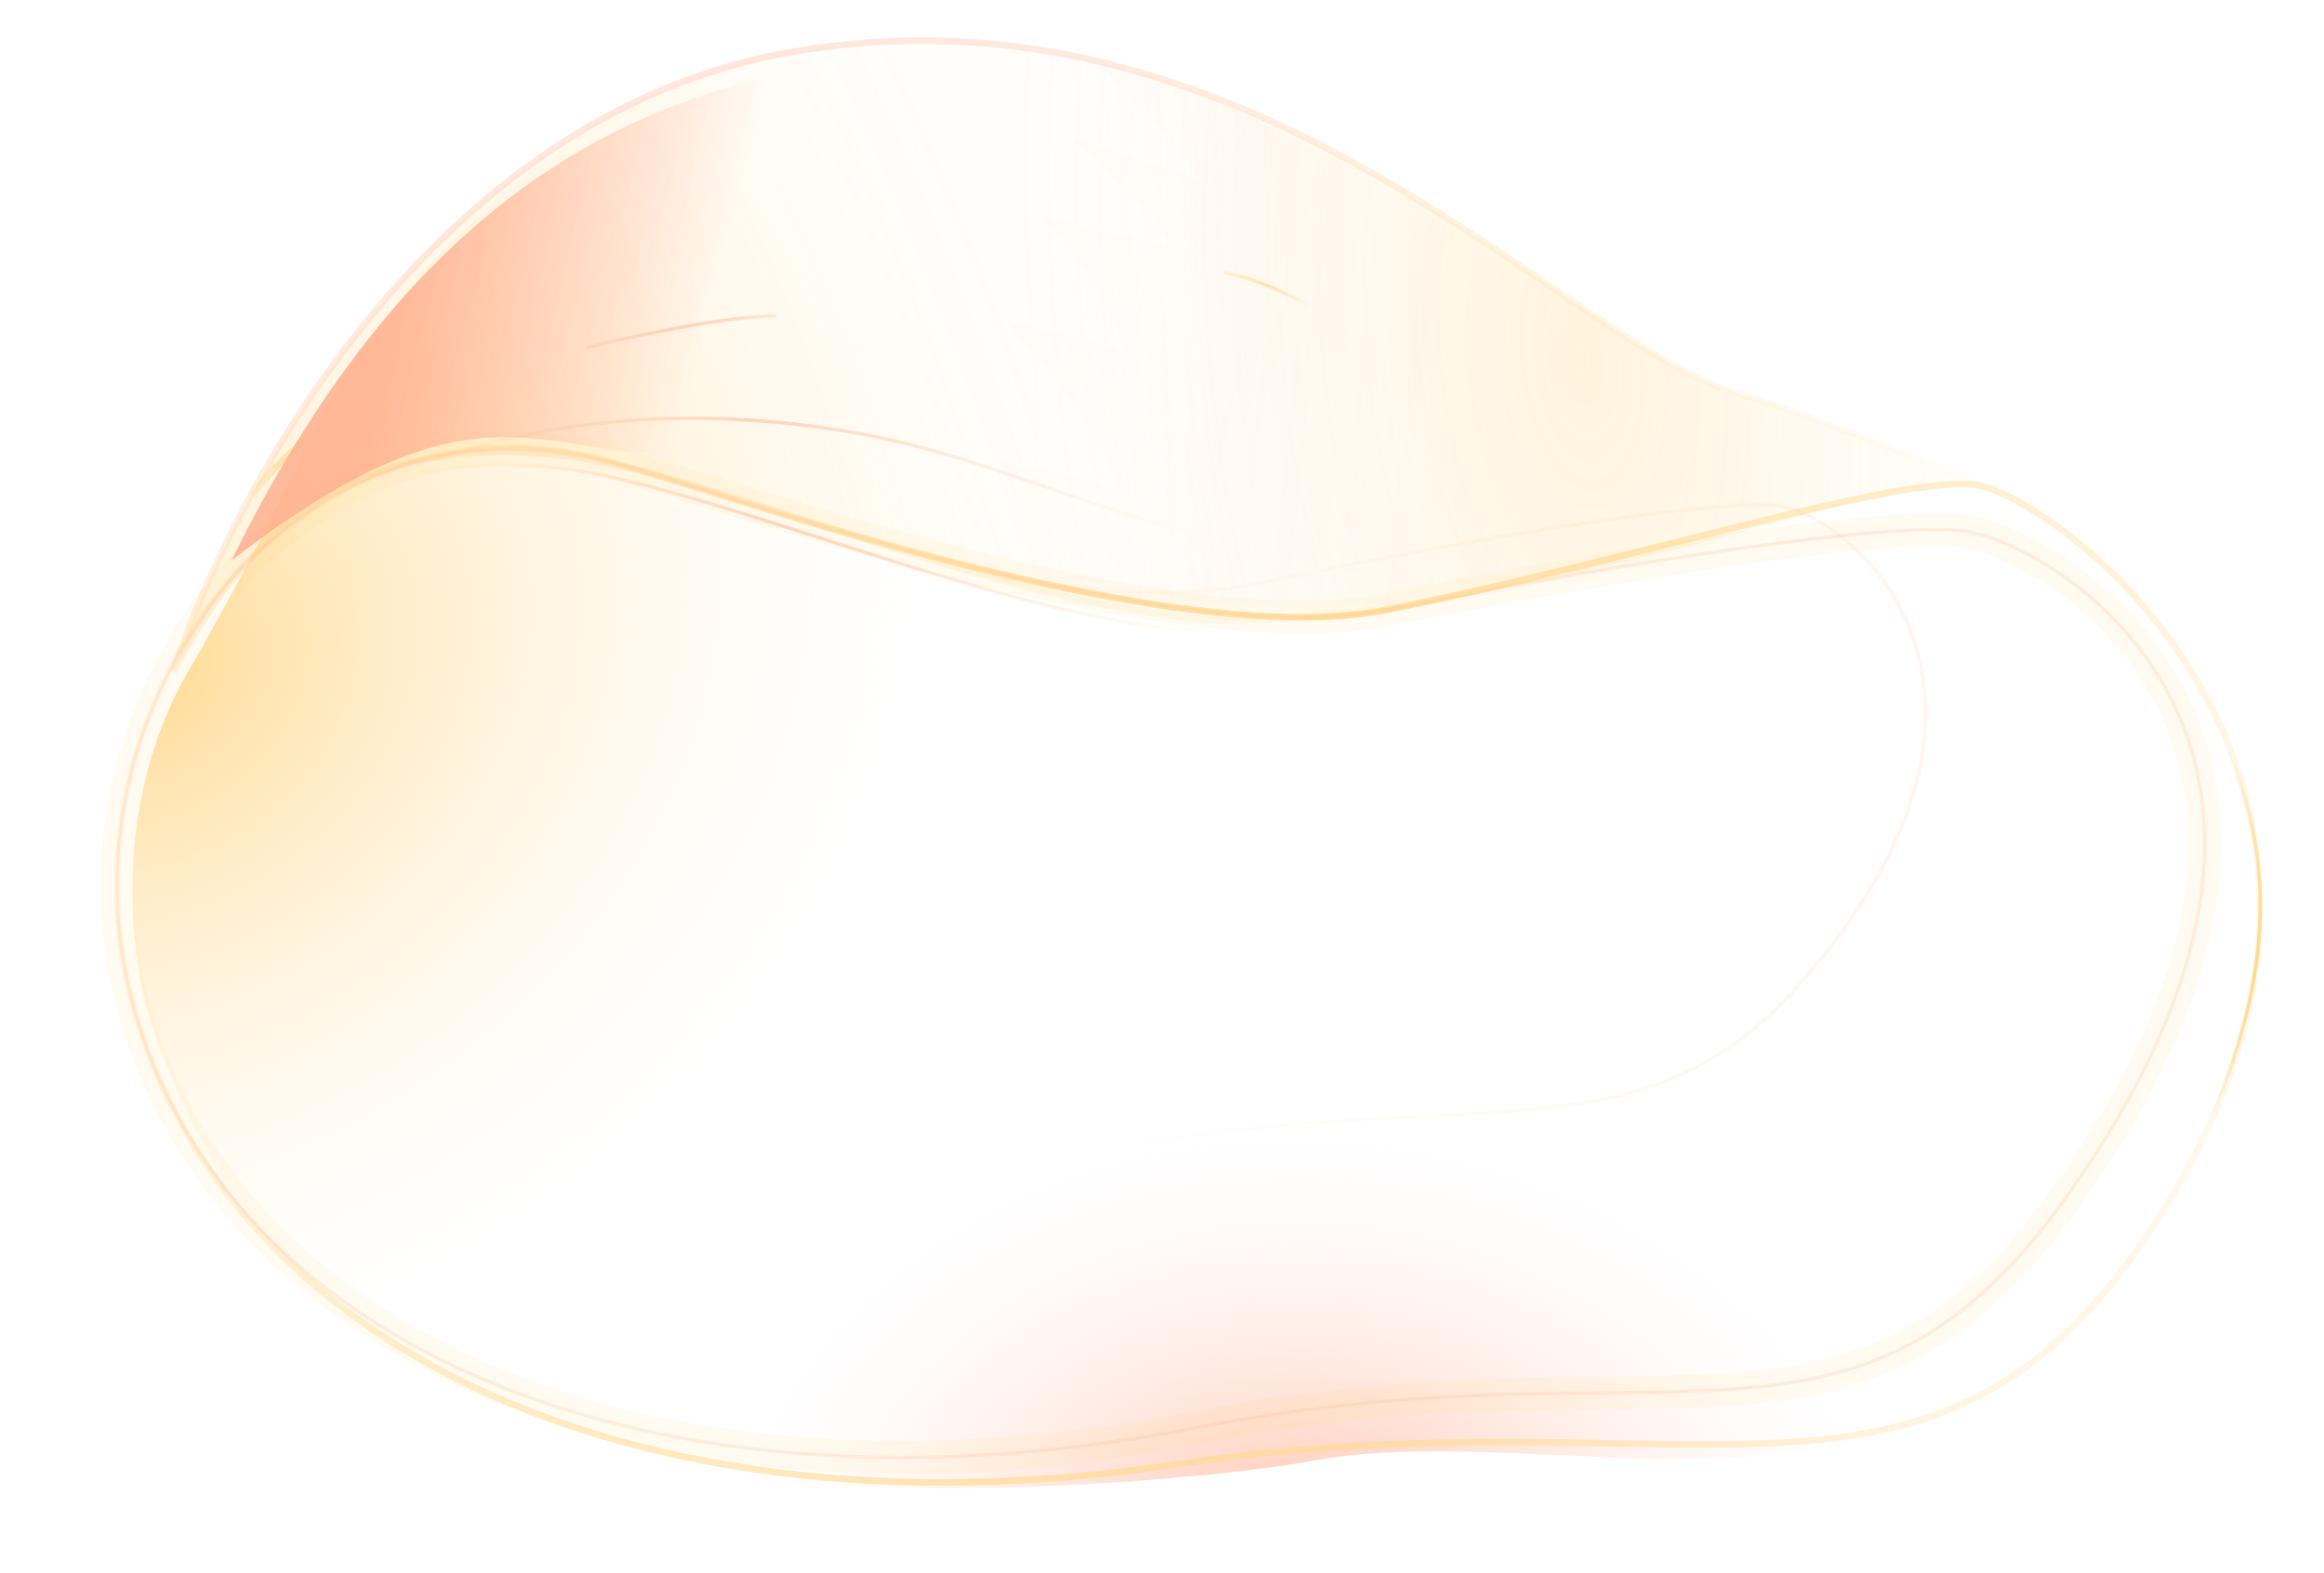 <svg width="588" height="398" viewBox="0 0 588 398" fill="none" xmlns="http://www.w3.org/2000/svg">
<g filter="url(#filter0_f)">
<path d="M47.782 169.549C26.359 206.537 33.424 249.57 40.949 266.093C59.482 317.54 91.658 338.982 143.476 362.548C195.294 386.114 311.328 373.585 331.38 369.707C379.907 360.321 447.807 382.086 496.507 354.127C523.879 338.413 557.535 302.036 568.968 245.649C580.401 189.263 547.581 151.744 529.103 134.985C510.624 118.225 444.831 107.657 416.153 89.972C387.474 72.287 319.028 14.969 246.967 9.149C155.357 1.749 100.559 71.925 84.709 99.379C75.24 115.78 69.01 132.9 47.782 169.549Z" fill="url(#paint0_linear)"/>
<path d="M47.782 169.549C26.359 206.537 33.424 249.57 40.949 266.093C59.482 317.54 91.658 338.982 143.476 362.548C195.294 386.114 311.328 373.585 331.38 369.707C379.907 360.321 447.807 382.086 496.507 354.127C523.879 338.413 557.535 302.036 568.968 245.649C580.401 189.263 547.581 151.744 529.103 134.985C510.624 118.225 444.831 107.657 416.153 89.972C387.474 72.287 319.028 14.969 246.967 9.149C155.357 1.749 100.559 71.925 84.709 99.379C75.24 115.78 69.01 132.9 47.782 169.549Z" fill="url(#paint1_linear)"/>
<path d="M47.782 169.549C26.359 206.537 33.424 249.57 40.949 266.093C59.482 317.54 91.658 338.982 143.476 362.548C195.294 386.114 311.328 373.585 331.38 369.707C379.907 360.321 447.807 382.086 496.507 354.127C523.879 338.413 557.535 302.036 568.968 245.649C580.401 189.263 547.581 151.744 529.103 134.985C510.624 118.225 444.831 107.657 416.153 89.972C387.474 72.287 319.028 14.969 246.967 9.149C155.357 1.749 100.559 71.925 84.709 99.379C75.24 115.78 69.01 132.9 47.782 169.549Z" fill="url(#paint2_linear)"/>
<path d="M47.782 169.549C26.359 206.537 33.424 249.57 40.949 266.093C59.482 317.54 91.658 338.982 143.476 362.548C195.294 386.114 311.328 373.585 331.38 369.707C379.907 360.321 447.807 382.086 496.507 354.127C523.879 338.413 557.535 302.036 568.968 245.649C580.401 189.263 547.581 151.744 529.103 134.985C510.624 118.225 444.831 107.657 416.153 89.972C387.474 72.287 319.028 14.969 246.967 9.149C155.357 1.749 100.559 71.925 84.709 99.379C75.24 115.78 69.01 132.9 47.782 169.549Z" fill="url(#paint3_radial)"/>
<path d="M47.782 169.549C26.359 206.537 33.424 249.57 40.949 266.093C59.482 317.54 91.658 338.982 143.476 362.548C195.294 386.114 311.328 373.585 331.38 369.707C379.907 360.321 447.807 382.086 496.507 354.127C523.879 338.413 557.535 302.036 568.968 245.649C580.401 189.263 547.581 151.744 529.103 134.985C510.624 118.225 444.831 107.657 416.153 89.972C387.474 72.287 319.028 14.969 246.967 9.149C155.357 1.749 100.559 71.925 84.709 99.379C75.24 115.78 69.01 132.9 47.782 169.549Z" fill="url(#paint4_radial)"/>
<path d="M47.782 169.549C26.359 206.537 33.424 249.57 40.949 266.093C59.482 317.54 91.658 338.982 143.476 362.548C195.294 386.114 311.328 373.585 331.38 369.707C379.907 360.321 447.807 382.086 496.507 354.127C523.879 338.413 557.535 302.036 568.968 245.649C580.401 189.263 547.581 151.744 529.103 134.985C510.624 118.225 444.831 107.657 416.153 89.972C387.474 72.287 319.028 14.969 246.967 9.149C155.357 1.749 100.559 71.925 84.709 99.379C75.24 115.78 69.01 132.9 47.782 169.549Z" fill="url(#paint5_radial)"/>
</g>
<path d="M153.754 116.603C116.852 106.543 85.419 120.287 62.982 141.759C44.394 159.548 13.686 210.366 39.552 271.331C71.885 347.538 170.252 389.455 297.577 370.507C425.6 351.455 486.426 393.437 540.69 316.207C622.439 199.862 519.582 124.586 499.331 122.564C479.079 120.541 411.857 142.095 351.011 154.252C295.492 165.345 181.799 124.248 153.754 116.603Z" stroke="url(#paint6_radial)" stroke-width="1.67"/>
<path opacity="0.4" d="M153.754 116.603C116.852 106.543 85.419 120.287 62.982 141.759C44.394 159.548 13.686 210.366 39.552 271.331C71.885 347.538 175.9 385.956 302.241 361.284C423.288 337.645 469.565 378.657 523.83 301.426C605.578 185.081 516.694 136.276 496.442 134.253C476.191 132.231 411.857 142.095 351.011 154.252C295.492 165.345 181.799 124.248 153.754 116.603Z" stroke="#FFAB8B" stroke-opacity="0.5" stroke-width="0.835"/>
<g opacity="0.3" filter="url(#filter1_f)">
<path opacity="0.3" d="M153.754 116.603C116.852 106.543 85.419 120.287 62.982 141.759C44.394 159.548 13.686 210.366 39.552 271.331C71.885 347.538 175.9 385.956 302.241 361.284C423.288 337.645 469.565 378.657 523.83 301.426C605.578 185.081 516.694 136.276 496.442 134.253C476.191 132.231 411.857 142.095 351.011 154.252C295.492 165.345 181.799 124.248 153.754 116.603Z" stroke="#FFDA69" stroke-width="8.349"/>
</g>
<g opacity="0.35" filter="url(#filter2_f)">
<path opacity="0.35" d="M139.955 119.254C106.812 111.334 78.156 123.715 57.479 142.55C40.349 158.154 17.715 198.985 39.918 250.756C67.673 315.47 149.119 317.083 263.715 293.524C373.51 270.952 414.033 298.238 458.127 245.753C519.463 172.744 467.431 129.201 449.176 127.853C430.92 126.506 372.618 136.188 317.424 147.77C267.061 158.338 165.143 125.274 139.955 119.254Z" stroke="url(#paint7_linear)" stroke-width="0.835"/>
</g>
<g opacity="0.6" filter="url(#filter3_f)">
<path opacity="0.6" d="M198.683 13.452C110.466 29.561 59.644 121.813 43.853 169.949C60.642 137.722 87.243 108.975 141.706 115.176C182.885 119.865 262.564 157.525 314.235 156.852C374.298 156.07 465.901 127.064 480.748 123.935C492.624 121.431 504.832 124.281 509.452 126.018C495.62 120.056 462.076 106.346 438.559 99.199C395.211 86.026 316.086 -7.986 198.683 13.452Z" fill="url(#paint8_radial)" fill-opacity="0.8"/>
<path opacity="0.6" d="M198.683 13.452C110.466 29.561 59.644 121.813 43.853 169.949C60.642 137.722 87.243 108.975 141.706 115.176C182.885 119.865 262.564 157.525 314.235 156.852C374.298 156.07 465.901 127.064 480.748 123.935C492.624 121.431 504.832 124.281 509.452 126.018C495.62 120.056 462.076 106.346 438.559 99.199C395.211 86.026 316.086 -7.986 198.683 13.452Z" fill="url(#paint9_radial)" fill-opacity="0.8"/>
<path opacity="0.6" d="M198.683 13.452C110.466 29.561 59.644 121.813 43.853 169.949C60.642 137.722 87.243 108.975 141.706 115.176C182.885 119.865 262.564 157.525 314.235 156.852C374.298 156.07 465.901 127.064 480.748 123.935C492.624 121.431 504.832 124.281 509.452 126.018C495.62 120.056 462.076 106.346 438.559 99.199C395.211 86.026 316.086 -7.986 198.683 13.452Z" fill="#FFDA92" fill-opacity="0.1"/>
<path opacity="0.6" d="M198.683 13.452C110.466 29.561 59.644 121.813 43.853 169.949C60.642 137.722 87.243 108.975 141.706 115.176C182.885 119.865 262.564 157.525 314.235 156.852C374.298 156.07 465.901 127.064 480.748 123.935C492.624 121.431 504.832 124.281 509.452 126.018C495.62 120.056 462.076 106.346 438.559 99.199C395.211 86.026 316.086 -7.986 198.683 13.452Z" stroke="url(#paint10_linear)" stroke-opacity="0.8" stroke-width="1.67"/>
</g>
<g filter="url(#filter4_d)">
<path d="M43.852 169.951C59.641 121.815 135.571 90.764 219.407 106.709C274.071 117.106 316.846 153.024 419.868 134.774C444.07 130.487 495.617 120.058 509.449 126.02C504.83 124.283 492.622 121.433 480.745 123.937C465.899 127.066 374.295 156.072 314.232 156.854C262.561 157.527 182.882 119.867 141.703 115.178C87.24 108.976 60.64 137.724 43.852 169.951Z" stroke="url(#paint11_radial)" stroke-opacity="0.5" stroke-width="0.835"/>
</g>
<g filter="url(#filter5_f)">
<path d="M563.189 186.516L563.036 186.128L562.26 186.435L562.413 186.823L563.189 186.516ZM562.413 186.823C567.395 199.423 571.754 213.25 571.462 230.77C571.169 248.292 566.223 269.543 552.537 296.98L553.284 297.353C567.012 269.833 572.002 248.459 572.297 230.784C572.592 213.106 568.189 199.162 563.189 186.516L562.413 186.823Z" fill="url(#paint12_radial)"/>
</g>
<g filter="url(#filter6_f)">
<path d="M563.189 186.516L563.036 186.128L562.26 186.435L562.413 186.823L563.189 186.516ZM562.413 186.823C567.395 199.423 571.754 213.25 571.462 230.77C571.169 248.292 566.223 269.543 552.537 296.98L553.284 297.353C567.012 269.833 572.002 248.459 572.297 230.784C572.592 213.106 568.189 199.162 563.189 186.516L562.413 186.823Z" fill="url(#paint13_radial)"/>
</g>
<g filter="url(#filter7_f)">
<path d="M148.312 87.945C159.031 85.267 183.667 79.913 196.449 79.923" stroke="url(#paint14_radial)" stroke-opacity="0.5" stroke-width="0.835"/>
</g>
<g filter="url(#filter8_f)">
<path d="M309.611 68.891C333.455 73.493 355.059 96.268 367.841 96.278" stroke="url(#paint15_radial)" stroke-width="0.835"/>
</g>
<g filter="url(#filter9_f)">
<path d="M63.793 125.531C77.462 105.46 106.931 94.642 112.002 82.909" stroke="url(#paint16_radial)" stroke-width="1.67"/>
</g>
<g opacity="0.3" filter="url(#filter10_f)">
<path opacity="0.3" d="M302.979 45.546C299.521 37.917 284.242 22.272 277.034 15.402C303.131 18.869 361.661 53.248 376.463 64.776C391.265 76.305 497.746 116.927 432.88 137.631C368.014 158.336 308.108 154.625 262.436 149.78C259.555 139.814 260.084 125.188 250.127 115.611C271.432 123.023 255.908 114.416 282.556 124.34C280.491 108.755 259.207 88.676 255.116 81.424C256.399 81.701 264.04 83.533 284.34 88.645C280.503 74.053 268.282 59.672 262.651 54.305C264.835 55.441 279.51 57.994 297.327 63.112C292.499 55.622 277.967 41.393 271.304 35.215C274.844 36.01 286.136 39.19 302.979 45.546Z" fill="url(#paint17_linear)"/>
<path opacity="0.3" d="M302.979 45.546C299.521 37.917 284.242 22.272 277.034 15.402C303.131 18.869 361.661 53.248 376.463 64.776C391.265 76.305 497.746 116.927 432.88 137.631C368.014 158.336 308.108 154.625 262.436 149.78C259.555 139.814 260.084 125.188 250.127 115.611C271.432 123.023 255.908 114.416 282.556 124.34C280.491 108.755 259.207 88.676 255.116 81.424C256.399 81.701 264.04 83.533 284.34 88.645C280.503 74.053 268.282 59.672 262.651 54.305C264.835 55.441 279.51 57.994 297.327 63.112C292.499 55.622 277.967 41.393 271.304 35.215C274.844 36.01 286.136 39.19 302.979 45.546Z" fill="url(#paint18_linear)"/>
</g>
<g opacity="0.9" filter="url(#filter11_f)">
<path opacity="0.9" d="M205.875 16.943C160.968 25.31 104.628 47.937 58.58 141.804C131.489 85.425 140.106 125.522 191.431 111.571C135.491 69.603 262.007 6.483 205.875 16.943Z" fill="url(#paint19_linear)"/>
</g>
<defs>
<filter id="filter0_f" x="25.161" y="0.257" width="554.517" height="384.605" filterUnits="userSpaceOnUse" color-interpolation-filters="sRGB">
<feFlood flood-opacity="0" result="BackgroundImageFix"/>
<feBlend mode="normal" in="SourceGraphic" in2="BackgroundImageFix" result="shape"/>
<feGaussianBlur stdDeviation="4.174" result="effect1_foregroundBlur"/>
</filter>
<filter id="filter1_f" x="0.387" y="84.019" width="586.637" height="313.909" filterUnits="userSpaceOnUse" color-interpolation-filters="sRGB">
<feFlood flood-opacity="0" result="BackgroundImageFix"/>
<feBlend mode="normal" in="SourceGraphic" in2="BackgroundImageFix" result="shape"/>
<feGaussianBlur stdDeviation="12.523" result="effect1_foregroundBlur"/>
</filter>
<filter id="filter2_f" x="27.759" y="113.9" width="462.34" height="196.439" filterUnits="userSpaceOnUse" color-interpolation-filters="sRGB">
<feFlood flood-opacity="0" result="BackgroundImageFix"/>
<feBlend mode="normal" in="SourceGraphic" in2="BackgroundImageFix" result="shape"/>
<feGaussianBlur stdDeviation="1.252" result="effect1_foregroundBlur"/>
</filter>
<filter id="filter3_f" x="39.721" y="6.113" width="473.401" height="167.562" filterUnits="userSpaceOnUse" color-interpolation-filters="sRGB">
<feFlood flood-opacity="0" result="BackgroundImageFix"/>
<feBlend mode="normal" in="SourceGraphic" in2="BackgroundImageFix" result="shape"/>
<feGaussianBlur stdDeviation="1.67" result="effect1_foregroundBlur"/>
</filter>
<filter id="filter4_d" x="40.115" y="102.075" width="472.838" height="74.748" filterUnits="userSpaceOnUse" color-interpolation-filters="sRGB">
<feFlood flood-opacity="0" result="BackgroundImageFix"/>
<feColorMatrix in="SourceAlpha" type="matrix" values="0 0 0 0 0 0 0 0 0 0 0 0 0 0 0 0 0 0 127 0"/>
<feOffset dy="3.34"/>
<feGaussianBlur stdDeviation="1.67"/>
<feColorMatrix type="matrix" values="0 0 0 0 0 0 0 0 0 0.878 0 0 0 0 0.792 0 0 0 0.2 0"/>
<feBlend mode="normal" in2="BackgroundImageFix" result="effect1_dropShadow"/>
<feBlend mode="normal" in="SourceGraphic" in2="effect1_dropShadow" result="shape"/>
</filter>
<filter id="filter5_f" x="550.867" y="184.458" width="23.114" height="114.565" filterUnits="userSpaceOnUse" color-interpolation-filters="sRGB">
<feFlood flood-opacity="0" result="BackgroundImageFix"/>
<feBlend mode="normal" in="SourceGraphic" in2="BackgroundImageFix" result="shape"/>
<feGaussianBlur stdDeviation="0.835" result="effect1_foregroundBlur"/>
</filter>
<filter id="filter6_f" x="550.867" y="184.458" width="23.114" height="114.565" filterUnits="userSpaceOnUse" color-interpolation-filters="sRGB">
<feFlood flood-opacity="0" result="BackgroundImageFix"/>
<feBlend mode="normal" in="SourceGraphic" in2="BackgroundImageFix" result="shape"/>
<feGaussianBlur stdDeviation="0.835" result="effect1_foregroundBlur"/>
</filter>
<filter id="filter7_f" x="146.541" y="77.836" width="51.577" height="12.184" filterUnits="userSpaceOnUse" color-interpolation-filters="sRGB">
<feFlood flood-opacity="0" result="BackgroundImageFix"/>
<feBlend mode="normal" in="SourceGraphic" in2="BackgroundImageFix" result="shape"/>
<feGaussianBlur stdDeviation="0.835" result="effect1_foregroundBlur"/>
</filter>
<filter id="filter8_f" x="307.861" y="66.811" width="61.649" height="31.554" filterUnits="userSpaceOnUse" color-interpolation-filters="sRGB">
<feFlood flood-opacity="0" result="BackgroundImageFix"/>
<feBlend mode="normal" in="SourceGraphic" in2="BackgroundImageFix" result="shape"/>
<feGaussianBlur stdDeviation="0.835" result="effect1_foregroundBlur"/>
</filter>
<filter id="filter9_f" x="61.434" y="80.908" width="53.005" height="46.763" filterUnits="userSpaceOnUse" color-interpolation-filters="sRGB">
<feFlood flood-opacity="0" result="BackgroundImageFix"/>
<feBlend mode="normal" in="SourceGraphic" in2="BackgroundImageFix" result="shape"/>
<feGaussianBlur stdDeviation="0.835" result="effect1_foregroundBlur"/>
</filter>
<filter id="filter10_f" x="240.108" y="5.384" width="223.555" height="158.198" filterUnits="userSpaceOnUse" color-interpolation-filters="sRGB">
<feFlood flood-opacity="0" result="BackgroundImageFix"/>
<feBlend mode="normal" in="SourceGraphic" in2="BackgroundImageFix" result="shape"/>
<feGaussianBlur stdDeviation="5.009" result="effect1_foregroundBlur"/>
</filter>
<filter id="filter11_f" x="56.91" y="14.121" width="165.353" height="129.352" filterUnits="userSpaceOnUse" color-interpolation-filters="sRGB">
<feFlood flood-opacity="0" result="BackgroundImageFix"/>
<feBlend mode="normal" in="SourceGraphic" in2="BackgroundImageFix" result="shape"/>
<feGaussianBlur stdDeviation="0.835" result="effect1_foregroundBlur"/>
</filter>
<linearGradient id="paint0_linear" x1="453.418" y1="39.771" x2="411.489" y2="216.914" gradientUnits="userSpaceOnUse">
<stop stop-color="white"/>
<stop offset="1" stop-color="white" stop-opacity="0"/>
</linearGradient>
<linearGradient id="paint1_linear" x1="347.227" y1="439.203" x2="372.275" y2="261.177" gradientUnits="userSpaceOnUse">
<stop stop-color="white"/>
<stop offset="1" stop-color="white" stop-opacity="0"/>
</linearGradient>
<linearGradient id="paint2_linear" x1="574.844" y1="302.991" x2="492.769" y2="254.731" gradientUnits="userSpaceOnUse">
<stop stop-color="white"/>
<stop offset="1" stop-color="white" stop-opacity="0"/>
</linearGradient>
<radialGradient id="paint3_radial" cx="0" cy="0" r="1" gradientUnits="userSpaceOnUse" gradientTransform="translate(376.377 226.985) rotate(108.669) scale(148.524 73.516)">
<stop stop-color="white"/>
<stop offset="1" stop-color="white" stop-opacity="0"/>
</radialGradient>
<radialGradient id="paint4_radial" cx="0" cy="0" r="1" gradientUnits="userSpaceOnUse" gradientTransform="translate(331.412 410.24) rotate(-84.959) scale(131.114 160.511)">
<stop stop-color="#FFAB8B"/>
<stop offset="1" stop-color="white" stop-opacity="0"/>
</radialGradient>
<radialGradient id="paint5_radial" cx="0" cy="0" r="1" gradientUnits="userSpaceOnUse" gradientTransform="translate(33.013 169.424) rotate(60.362) scale(183.446 224.577)">
<stop stop-color="#FFDA92"/>
<stop offset="1" stop-color="white" stop-opacity="0"/>
</radialGradient>
<radialGradient id="paint6_radial" cx="0" cy="0" r="1" gradientUnits="userSpaceOnUse" gradientTransform="translate(303.476 235.043) rotate(-152.221) scale(308.414 450.003)">
<stop stop-color="#FFDA92"/>
<stop offset="1" stop-color="#FFDA92" stop-opacity="0"/>
</radialGradient>
<linearGradient id="paint7_linear" x1="281.437" y1="323.334" x2="470.205" y2="240.303" gradientUnits="userSpaceOnUse">
<stop stop-color="#FFDA92" stop-opacity="0"/>
<stop offset="0.589" stop-color="#FFD691"/>
<stop offset="1" stop-color="#FFAB8B"/>
</linearGradient>
<radialGradient id="paint8_radial" cx="0" cy="0" r="1" gradientUnits="userSpaceOnUse" gradientTransform="translate(51.008 126.994) rotate(-23.184) scale(205.741 436.99)">
<stop stop-color="#FFDA92"/>
<stop offset="1" stop-color="#FFDA92" stop-opacity="0"/>
</radialGradient>
<radialGradient id="paint9_radial" cx="0" cy="0" r="1" gradientUnits="userSpaceOnUse" gradientTransform="translate(400.207 91.273) rotate(173.558) scale(139.02 295.276)">
<stop stop-color="#FFDA92"/>
<stop offset="1" stop-color="white" stop-opacity="0"/>
</radialGradient>
<linearGradient id="paint10_linear" x1="224.117" y1="2.146" x2="296.389" y2="202.771" gradientUnits="userSpaceOnUse">
<stop stop-color="#FFAB8B"/>
<stop offset="0.594" stop-color="#FFDA92" stop-opacity="0.943"/>
<stop offset="1" stop-color="#FFDA92" stop-opacity="0"/>
</linearGradient>
<radialGradient id="paint11_radial" cx="0" cy="0" r="1" gradientUnits="userSpaceOnUse" gradientTransform="translate(197.65 118.984) rotate(160.681) scale(97.269 298.204)">
<stop stop-color="#FFAB8B"/>
<stop offset="1" stop-color="#FFDA92" stop-opacity="0"/>
</radialGradient>
<radialGradient id="paint12_radial" cx="0" cy="0" r="1" gradientUnits="userSpaceOnUse" gradientTransform="translate(572.192 242.3) rotate(84.79) scale(51.334 23.91)">
<stop stop-color="#FFDA92"/>
<stop offset="1" stop-color="#FFDA92" stop-opacity="0"/>
</radialGradient>
<radialGradient id="paint13_radial" cx="0" cy="0" r="1" gradientUnits="userSpaceOnUse" gradientTransform="translate(572.192 242.3) rotate(84.79) scale(51.334 23.91)">
<stop stop-color="#FFDA92"/>
<stop offset="1" stop-color="#FFDA92" stop-opacity="0"/>
</radialGradient>
<radialGradient id="paint14_radial" cx="0" cy="0" r="1" gradientUnits="userSpaceOnUse" gradientTransform="translate(172.381 83.934) rotate(71.408) scale(9.812 53.734)">
<stop stop-color="#FFAB8B"/>
<stop offset="1" stop-color="#FFDA92" stop-opacity="0.35"/>
</radialGradient>
<radialGradient id="paint15_radial" cx="0" cy="0" r="1" gradientUnits="userSpaceOnUse" gradientTransform="translate(338.604 64.999) rotate(71.408) scale(9.812 53.734)">
<stop stop-color="#FFDA92"/>
<stop offset="1" stop-color="#FFDA92" stop-opacity="0"/>
</radialGradient>
<radialGradient id="paint16_radial" cx="0" cy="0" r="1" gradientUnits="userSpaceOnUse" gradientTransform="translate(71.702 97.369) rotate(4.739) scale(9.812 53.734)">
<stop stop-color="#FFDA92"/>
<stop offset="1" stop-color="#FFDA92" stop-opacity="0"/>
</radialGradient>
<linearGradient id="paint17_linear" x1="146.872" y1="22.358" x2="326.287" y2="86.845" gradientUnits="userSpaceOnUse">
<stop stop-color="#FFAB8B"/>
<stop offset="1" stop-color="#FFAB8B" stop-opacity="0"/>
</linearGradient>
<linearGradient id="paint18_linear" x1="369.966" y1="102.169" x2="243.821" y2="89.486" gradientUnits="userSpaceOnUse">
<stop stop-color="#FFAB8B" stop-opacity="0.1"/>
<stop offset="0.474" stop-color="#FFAB8B" stop-opacity="0.38"/>
<stop offset="0.672" stop-color="#FFAB8B" stop-opacity="0"/>
</linearGradient>
<linearGradient id="paint19_linear" x1="110.959" y1="33.526" x2="186.547" y2="52.441" gradientUnits="userSpaceOnUse">
<stop stop-color="#FFAB8B"/>
<stop offset="1" stop-color="#FFAB8B" stop-opacity="0"/>
</linearGradient>
</defs>
</svg>
